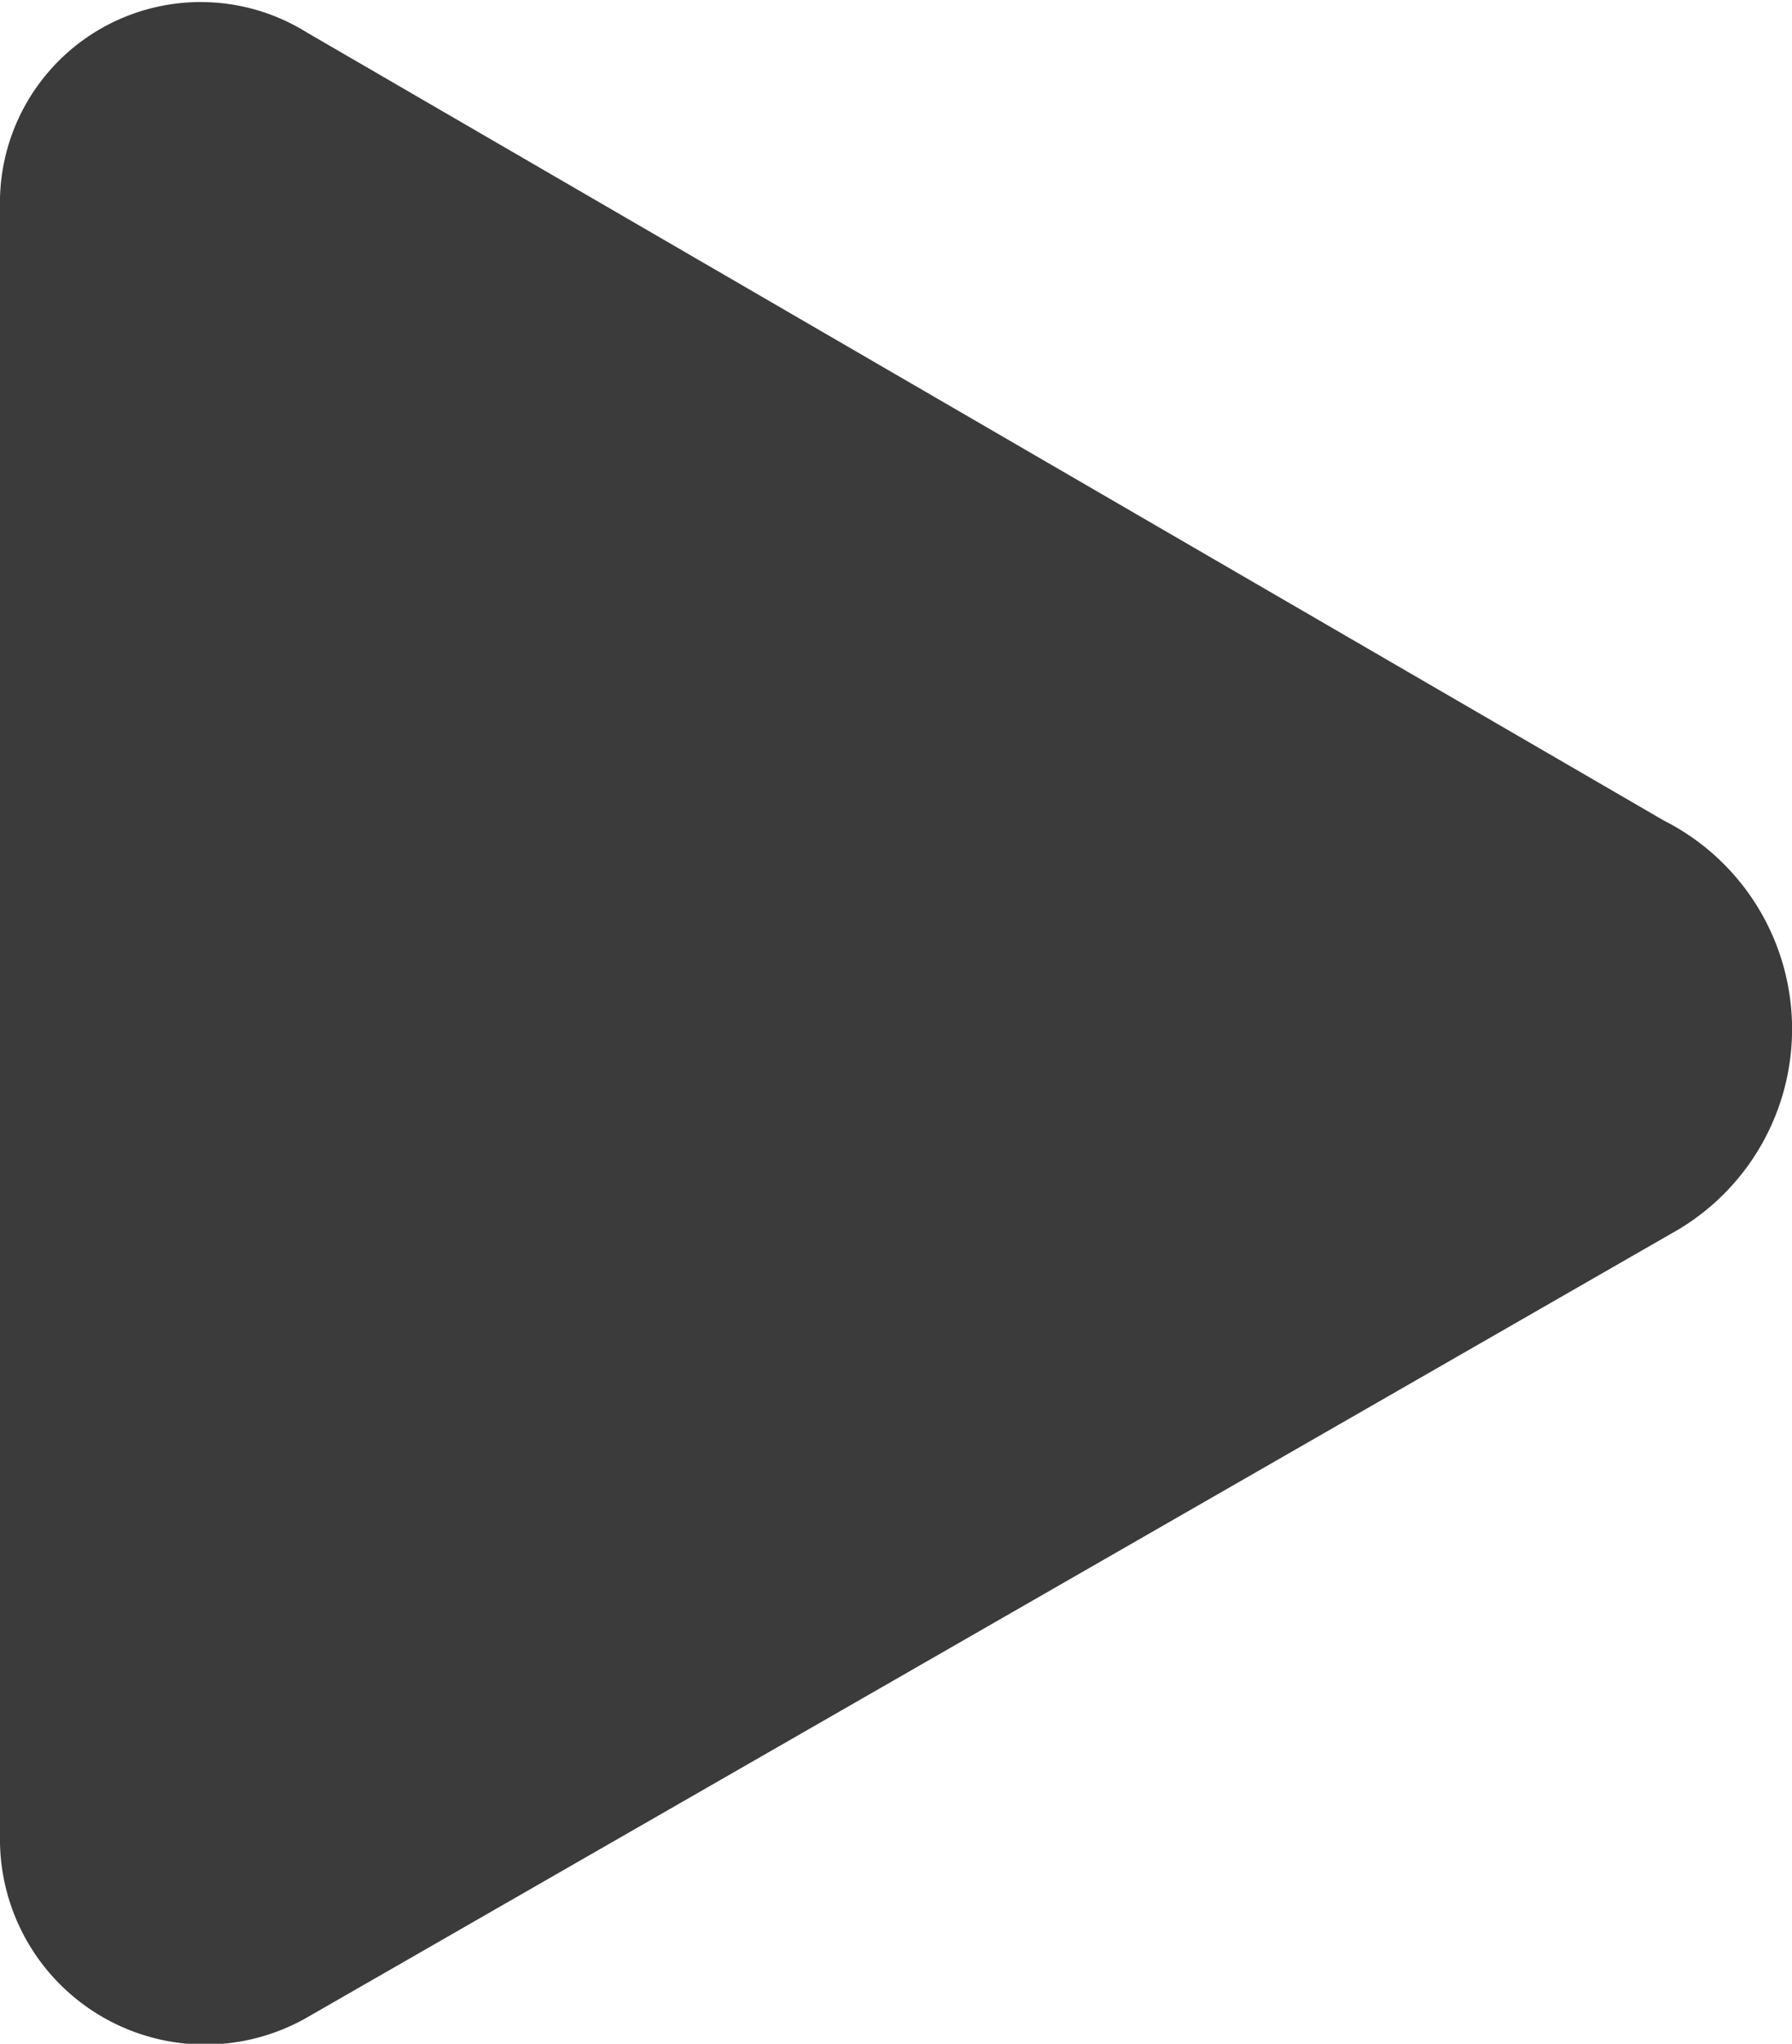 <svg xmlns="http://www.w3.org/2000/svg" viewBox="4213 1491 12.277 13.999">
  <defs>
    <style>
      .cls-1 {
        fill: #3b3b3b;
      }
    </style>
  </defs>
  <path id="Path_42" data-name="Path 42" class="cls-1" d="M346.5,346.4l-9.4,5.4a1.406,1.406,0,0,1-2.1-1.2V339.4a1.375,1.375,0,0,1,2.1-1.2l9.3,5.4A1.6,1.6,0,0,1,346.5,346.4Z" transform="translate(3878 1153.021)"/>
</svg>
